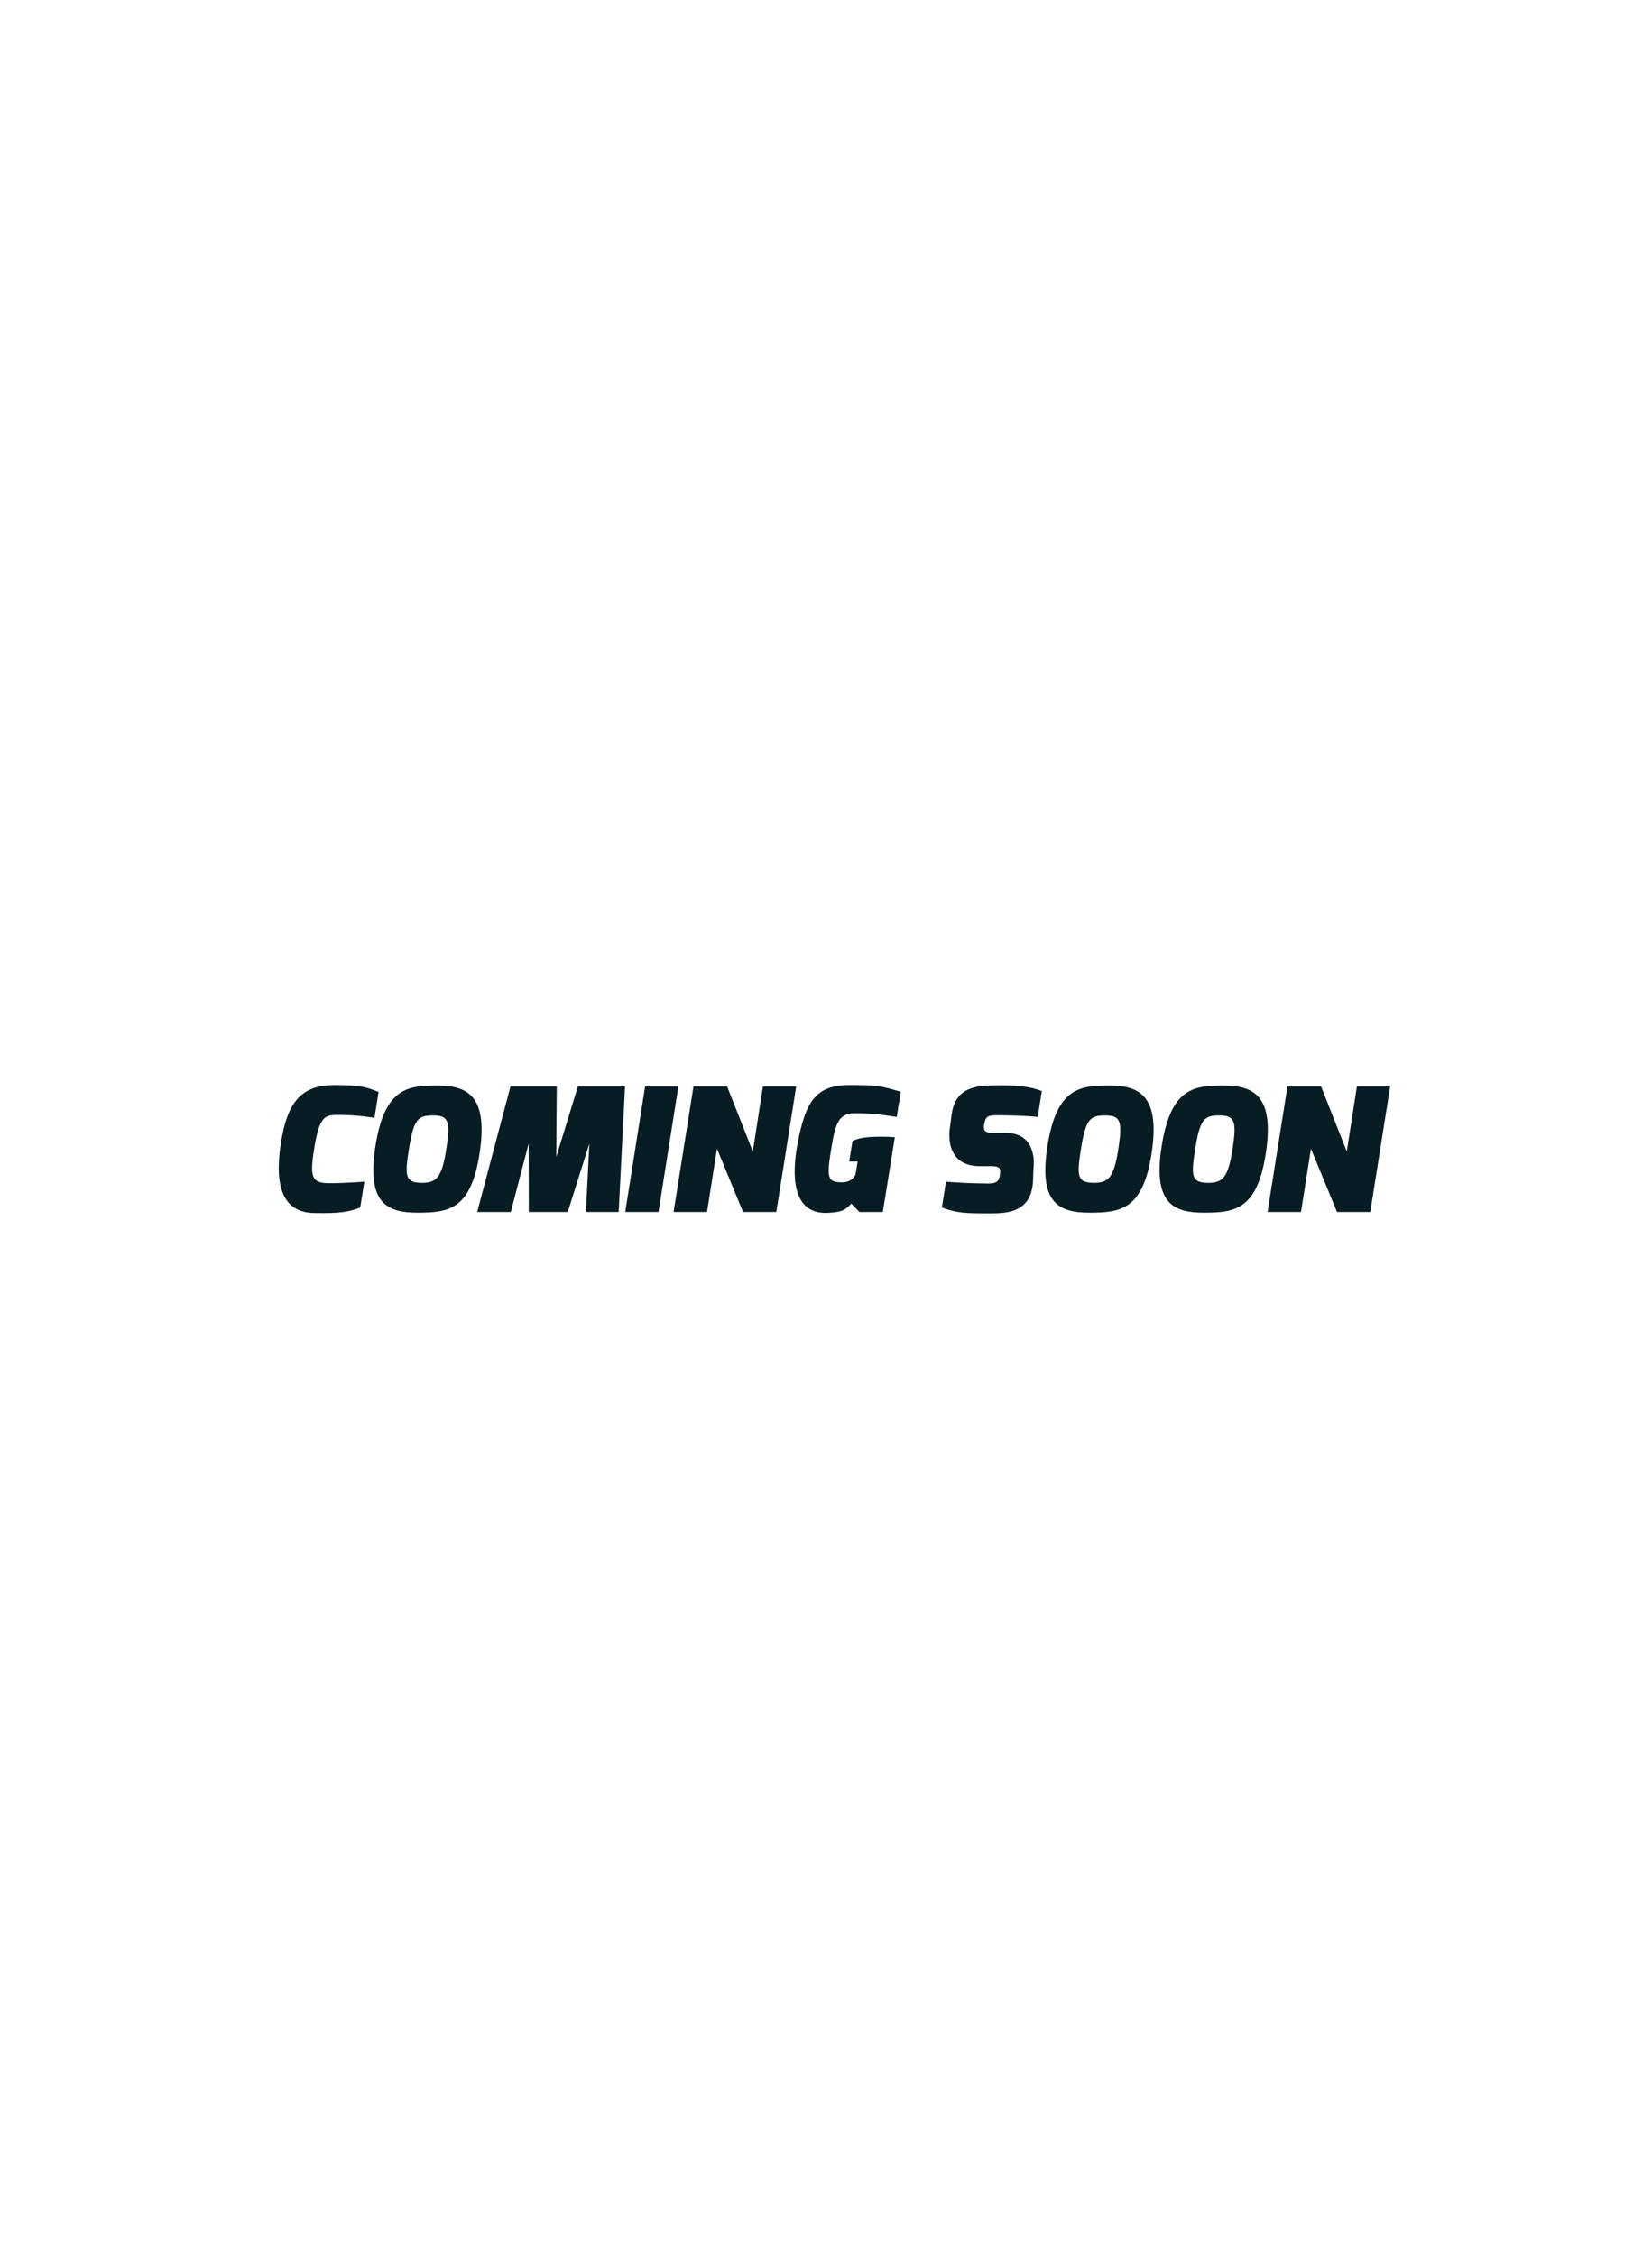 <?xml version="1.0" encoding="utf-8"?>
<!-- Generator: Adobe Illustrator 16.0.0, SVG Export Plug-In . SVG Version: 6.00 Build 0)  -->
<!DOCTYPE svg PUBLIC "-//W3C//DTD SVG 1.1//EN" "http://www.w3.org/Graphics/SVG/1.1/DTD/svg11.dtd">
<svg version="1.1" id="Layer_1" xmlns="http://www.w3.org/2000/svg" xmlns:xlink="http://www.w3.org/1999/xlink" x="0px" y="0px"
	 width="366px" height="499.664px" viewBox="0 0 366 499.664" enable-background="new 0 0 366 499.664" xml:space="preserve">
<g>
	<path fill="#081C24" d="M74.069,240.322c5.471,0,6.725,0.305,9.803,1.521l-0.912,5.736c-0.038,0-3.724-0.646-7.637-0.646
		c-3.191,0-4.521-0.152-5.737,7.599c-0.988,6.231-0.494,7.523,3.344,7.523c3.989,0,7.789-0.342,7.789-0.342l-0.912,5.736
		c-2.508,0.988-4.598,1.33-10.221,1.216c-6.991-0.113-8.814-6.041-7.371-15.388C63.583,244.425,66.508,240.322,74.069,240.322z"/>
	<path fill="#081C24" d="M96.945,240.436c6.573,0,11.322,2.204,9.271,15.236c-1.938,12.271-6.877,12.918-13.716,12.918
		c-6.839,0-11.322-2.166-9.309-14.818C85.243,240.74,90.562,240.436,96.945,240.436z M93.525,261.979
		c3.268,0,4.37-1.368,5.319-7.257c1.026-6.459,0.532-7.675-2.925-7.675c-3.344,0-4.293,0.874-5.357,7.675
		C89.65,260.535,89.802,261.979,93.525,261.979z"/>
	<path fill="#081C24" d="M113.096,240.626h10.258l-0.114,15.615l4.787-15.615h10.449l-1.406,27.812h-7.257l0.76-15.16l-4.788,15.16
		h-8.625l-0.038-15.16l-3.952,15.16h-7.447L113.096,240.626z"/>
	<path fill="#081C24" d="M142.927,240.626h7.371l-4.407,27.812h-7.371L142.927,240.626z"/>
	<path fill="#081C24" d="M153.643,240.626h7.447l5.699,14.399l2.242-14.399h7.371l-4.408,27.812h-7.371l-5.775-14.02l-2.204,14.02
		h-7.409L153.643,240.626z"/>
	<path fill="#081C24" d="M188.259,240.322c6.041,0,6.421,0.076,11.322,1.482l-0.911,5.585c-0.229,0-4.294-0.836-9.119-0.836
		c-3.533,0-4.408,1.71-5.396,7.902c-0.988,6.231-0.95,7.409,2.394,7.409c2.355,0,3.002-1.747,3.002-1.747l0.455-2.85h-1.861
		l0.723-4.56c1.861-0.912,4.293-0.95,6.801-0.95c0.797,0,1.672,0.038,2.584,0.114l-2.66,16.565h-5.205l-1.786-1.861
		c-1.292,1.405-1.976,1.861-5.015,2.052c-7.941,0.493-8.359-7.865-6.801-15.769C178.532,244.007,180.698,240.322,188.259,240.322z"
		/>
	<path fill="#081C24" d="M209.578,261.713c1.482,0.151,5.852,0.418,9.385,0.418c1.634,0,2.318-0.418,2.508-1.559l0.076-0.607
		c0.189-1.102-0.076-1.672-1.748-1.672h-2.66c-7.256,0-6.959-6.455-6.725-8.245l0.418-3.191c0.76-5.509,4.521-6.345,8.777-6.459
		c5.623-0.151,8.549,0.229,11.208,1.254l-0.912,5.737c-2.394-0.266-6.192-0.38-8.7-0.38c-2.053,0-2.813,0.076-3.078,1.672
		l-0.076,0.418c-0.189,1.178-0.037,1.823,2.014,1.823h2.813c5.774,0,6.459,5.016,6.078,8.055l-0.076,2.394
		c-0.266,7.144-5.66,7.371-9.422,7.371c-5.498,0-7.182,0-10.791-1.292L209.578,261.713z"/>
	<path fill="#081C24" d="M245.828,240.436c6.572,0,11.322,2.204,9.271,15.236c-1.938,12.271-6.877,12.918-13.716,12.918
		c-6.84,0-11.322-2.166-9.309-14.818C234.125,240.74,239.445,240.436,245.828,240.436z M242.408,261.979
		c3.268,0,4.369-1.368,5.319-7.257c1.026-6.459,0.532-7.675-2.925-7.675c-3.344,0-4.294,0.874-5.357,7.675
		C238.533,260.535,238.686,261.979,242.408,261.979z"/>
	<path fill="#081C24" d="M271.136,240.436c6.573,0,11.322,2.204,9.271,15.236c-1.938,12.271-6.877,12.918-13.717,12.918
		c-6.838,0-11.322-2.166-9.309-14.818C259.434,240.74,264.752,240.436,271.136,240.436z M267.716,261.979
		c3.268,0,4.37-1.368,5.319-7.257c1.025-6.459,0.532-7.675-2.926-7.675c-3.344,0-4.293,0.874-5.357,7.675
		C263.841,260.535,263.992,261.979,267.716,261.979z"/>
	<path fill="#081C24" d="M285.234,240.626h7.447l5.699,14.399l2.242-14.399h7.37l-4.407,27.812h-7.371l-5.775-14.02l-2.203,14.02
		h-7.408L285.234,240.626z"/>
</g>
</svg>
